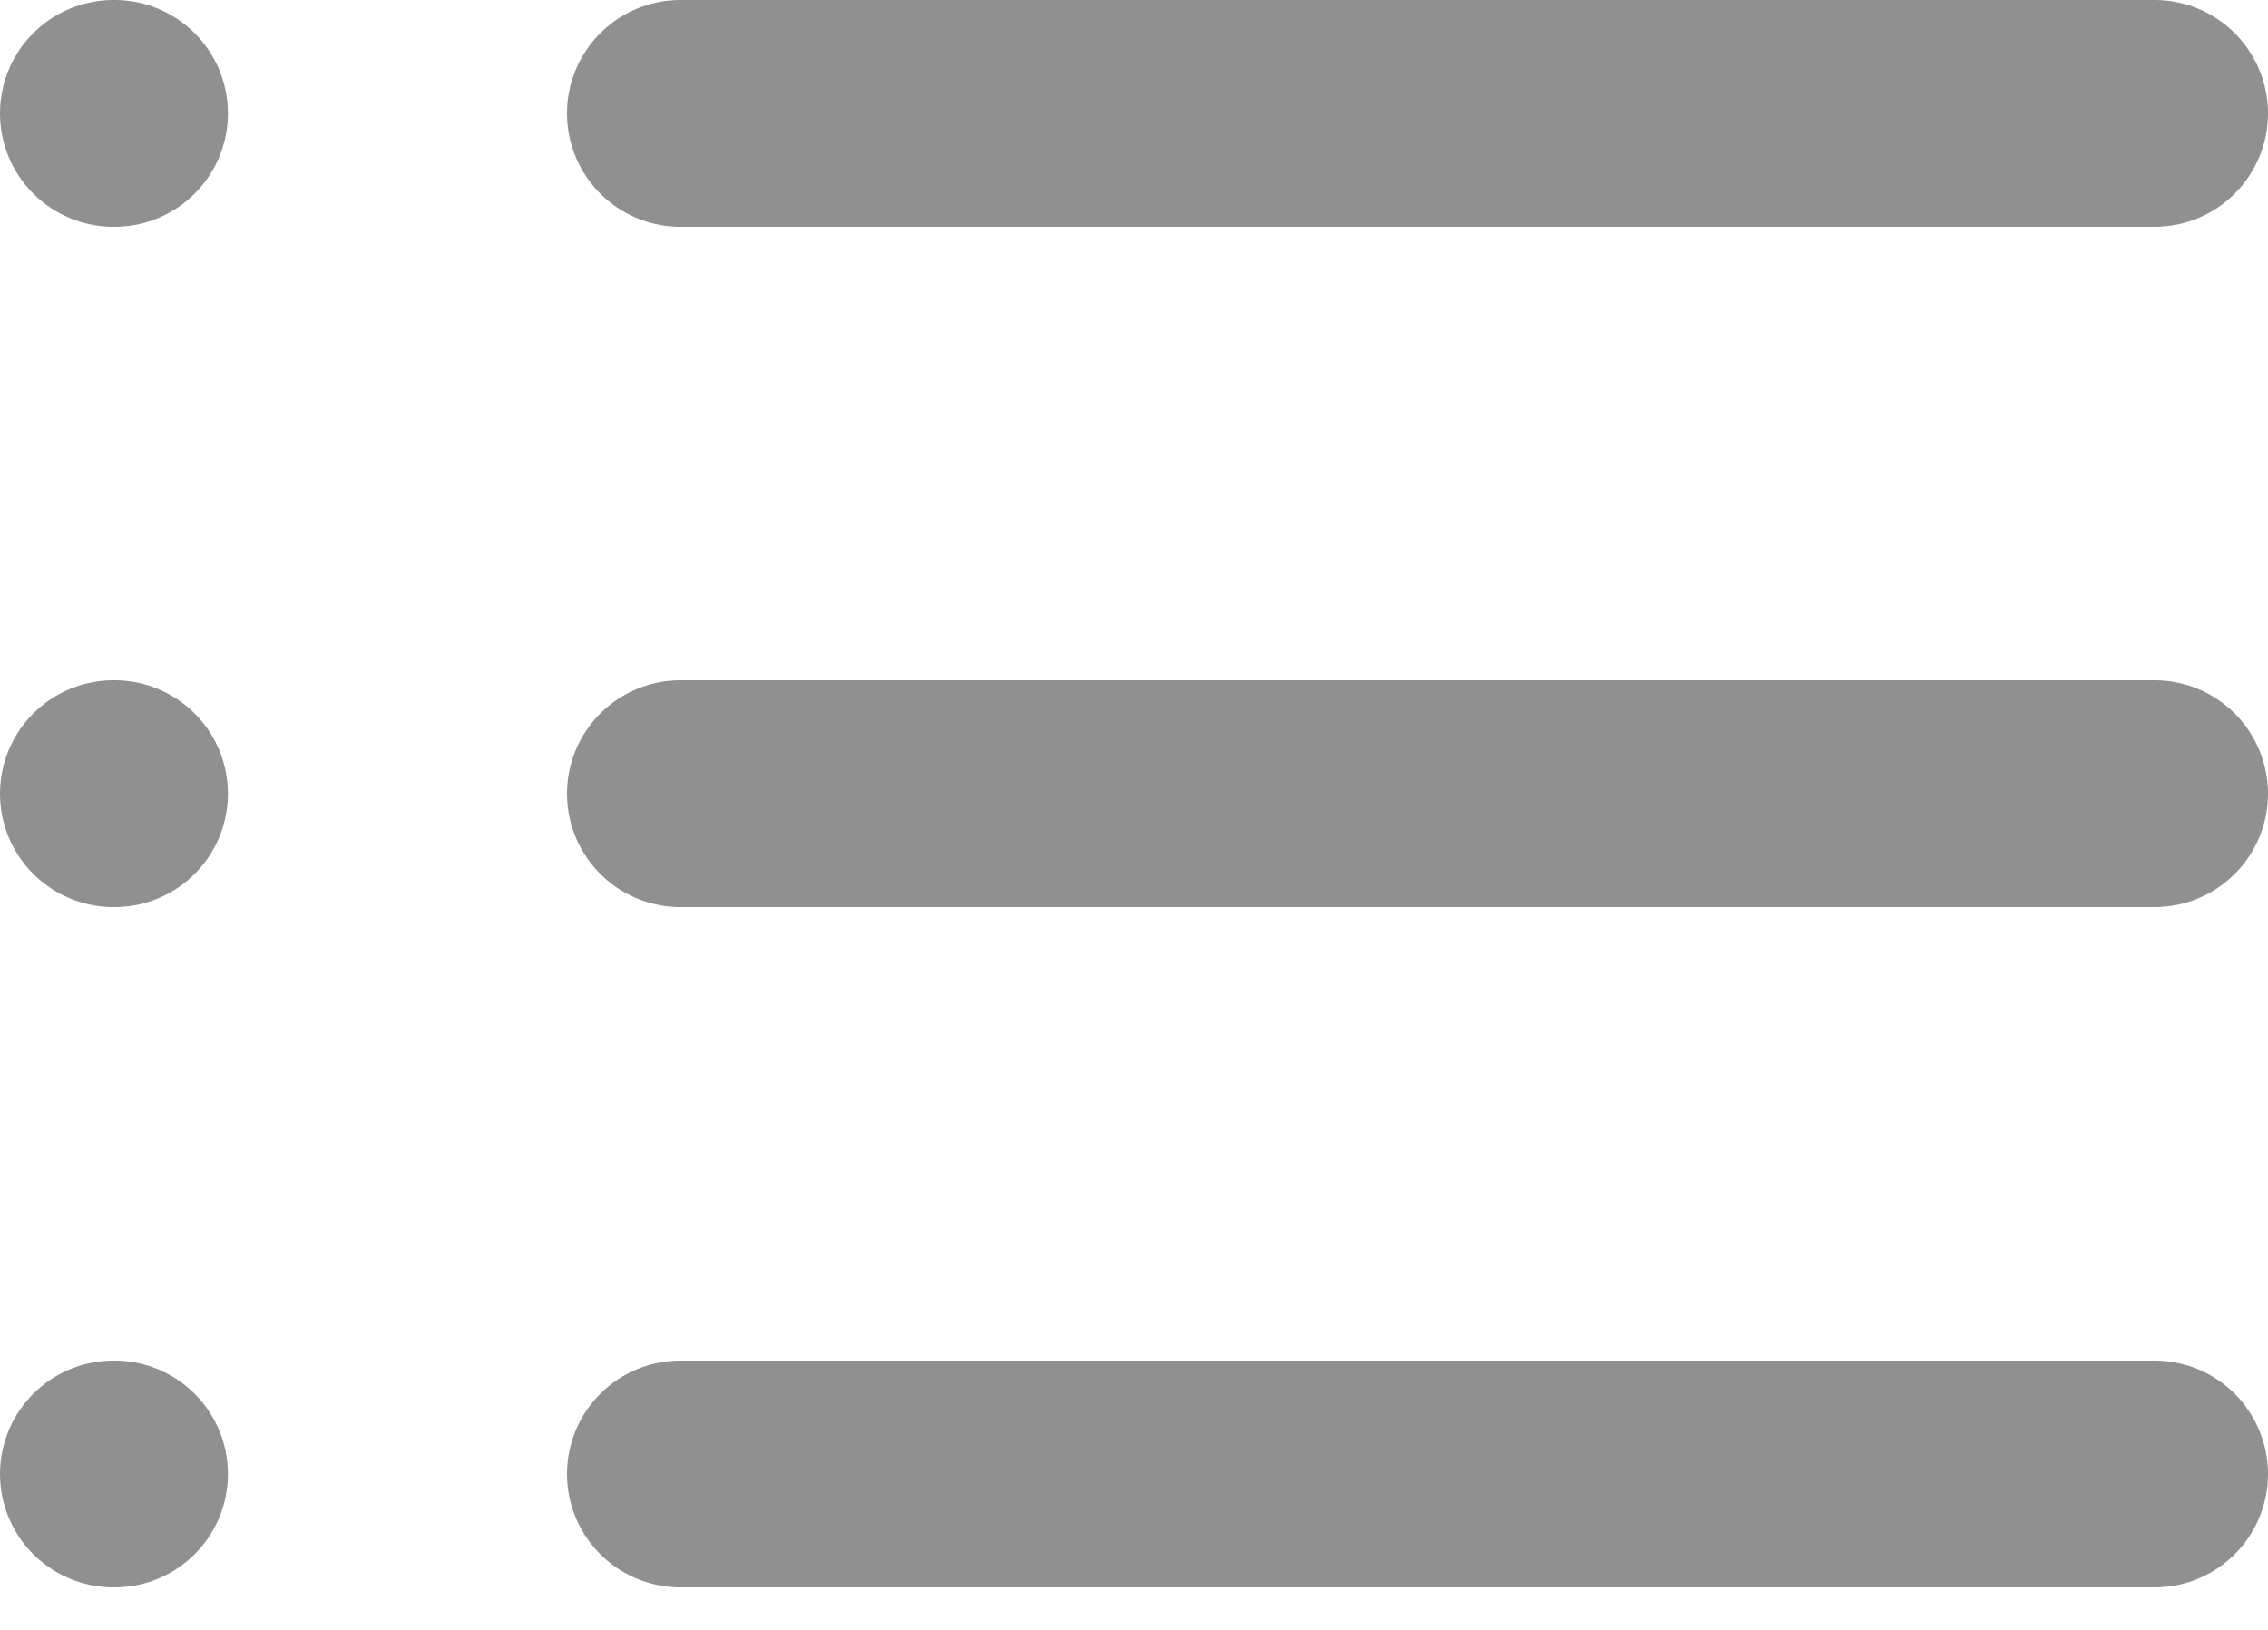 <?xml version="1.0" encoding="UTF-8"?>
<svg width="32px" height="23px" viewBox="0 0 32 23" version="1.1" xmlns="http://www.w3.org/2000/svg" xmlns:xlink="http://www.w3.org/1999/xlink">
    <!-- Generator: Sketch 62 (91390) - https://sketch.com -->
    <title>list</title>
    <desc>Created with Sketch.</desc>
    <g id="Page-1" stroke="none" stroke-width="1" fill="none" fill-rule="evenodd" stroke-linecap="round" stroke-linejoin="round">
        <g id="REVITA-5_dashboard_v03" transform="translate(-70, -456)" stroke="#909090" stroke-width="3.2">
            <g id="Group-5" transform="translate(70, 452)">
                <g id="list" transform="translate(0, 4)">
                    <line x1="9.6" y1="1.6" x2="30.4" y2="1.6" id="Path"></line>
                    <line x1="9.6" y1="11.2" x2="30.4" y2="11.2" id="Path"></line>
                    <line x1="9.6" y1="20.8" x2="30.4" y2="20.8" id="Path"></line>
                    <line x1="1.6" y1="1.6" x2="1.616" y2="1.6" id="Path"></line>
                    <line x1="1.6" y1="11.2" x2="1.616" y2="11.2" id="Path"></line>
                    <line x1="1.6" y1="20.8" x2="1.616" y2="20.8" id="Path"></line>
                </g>
            </g>
        </g>
    </g>
</svg>